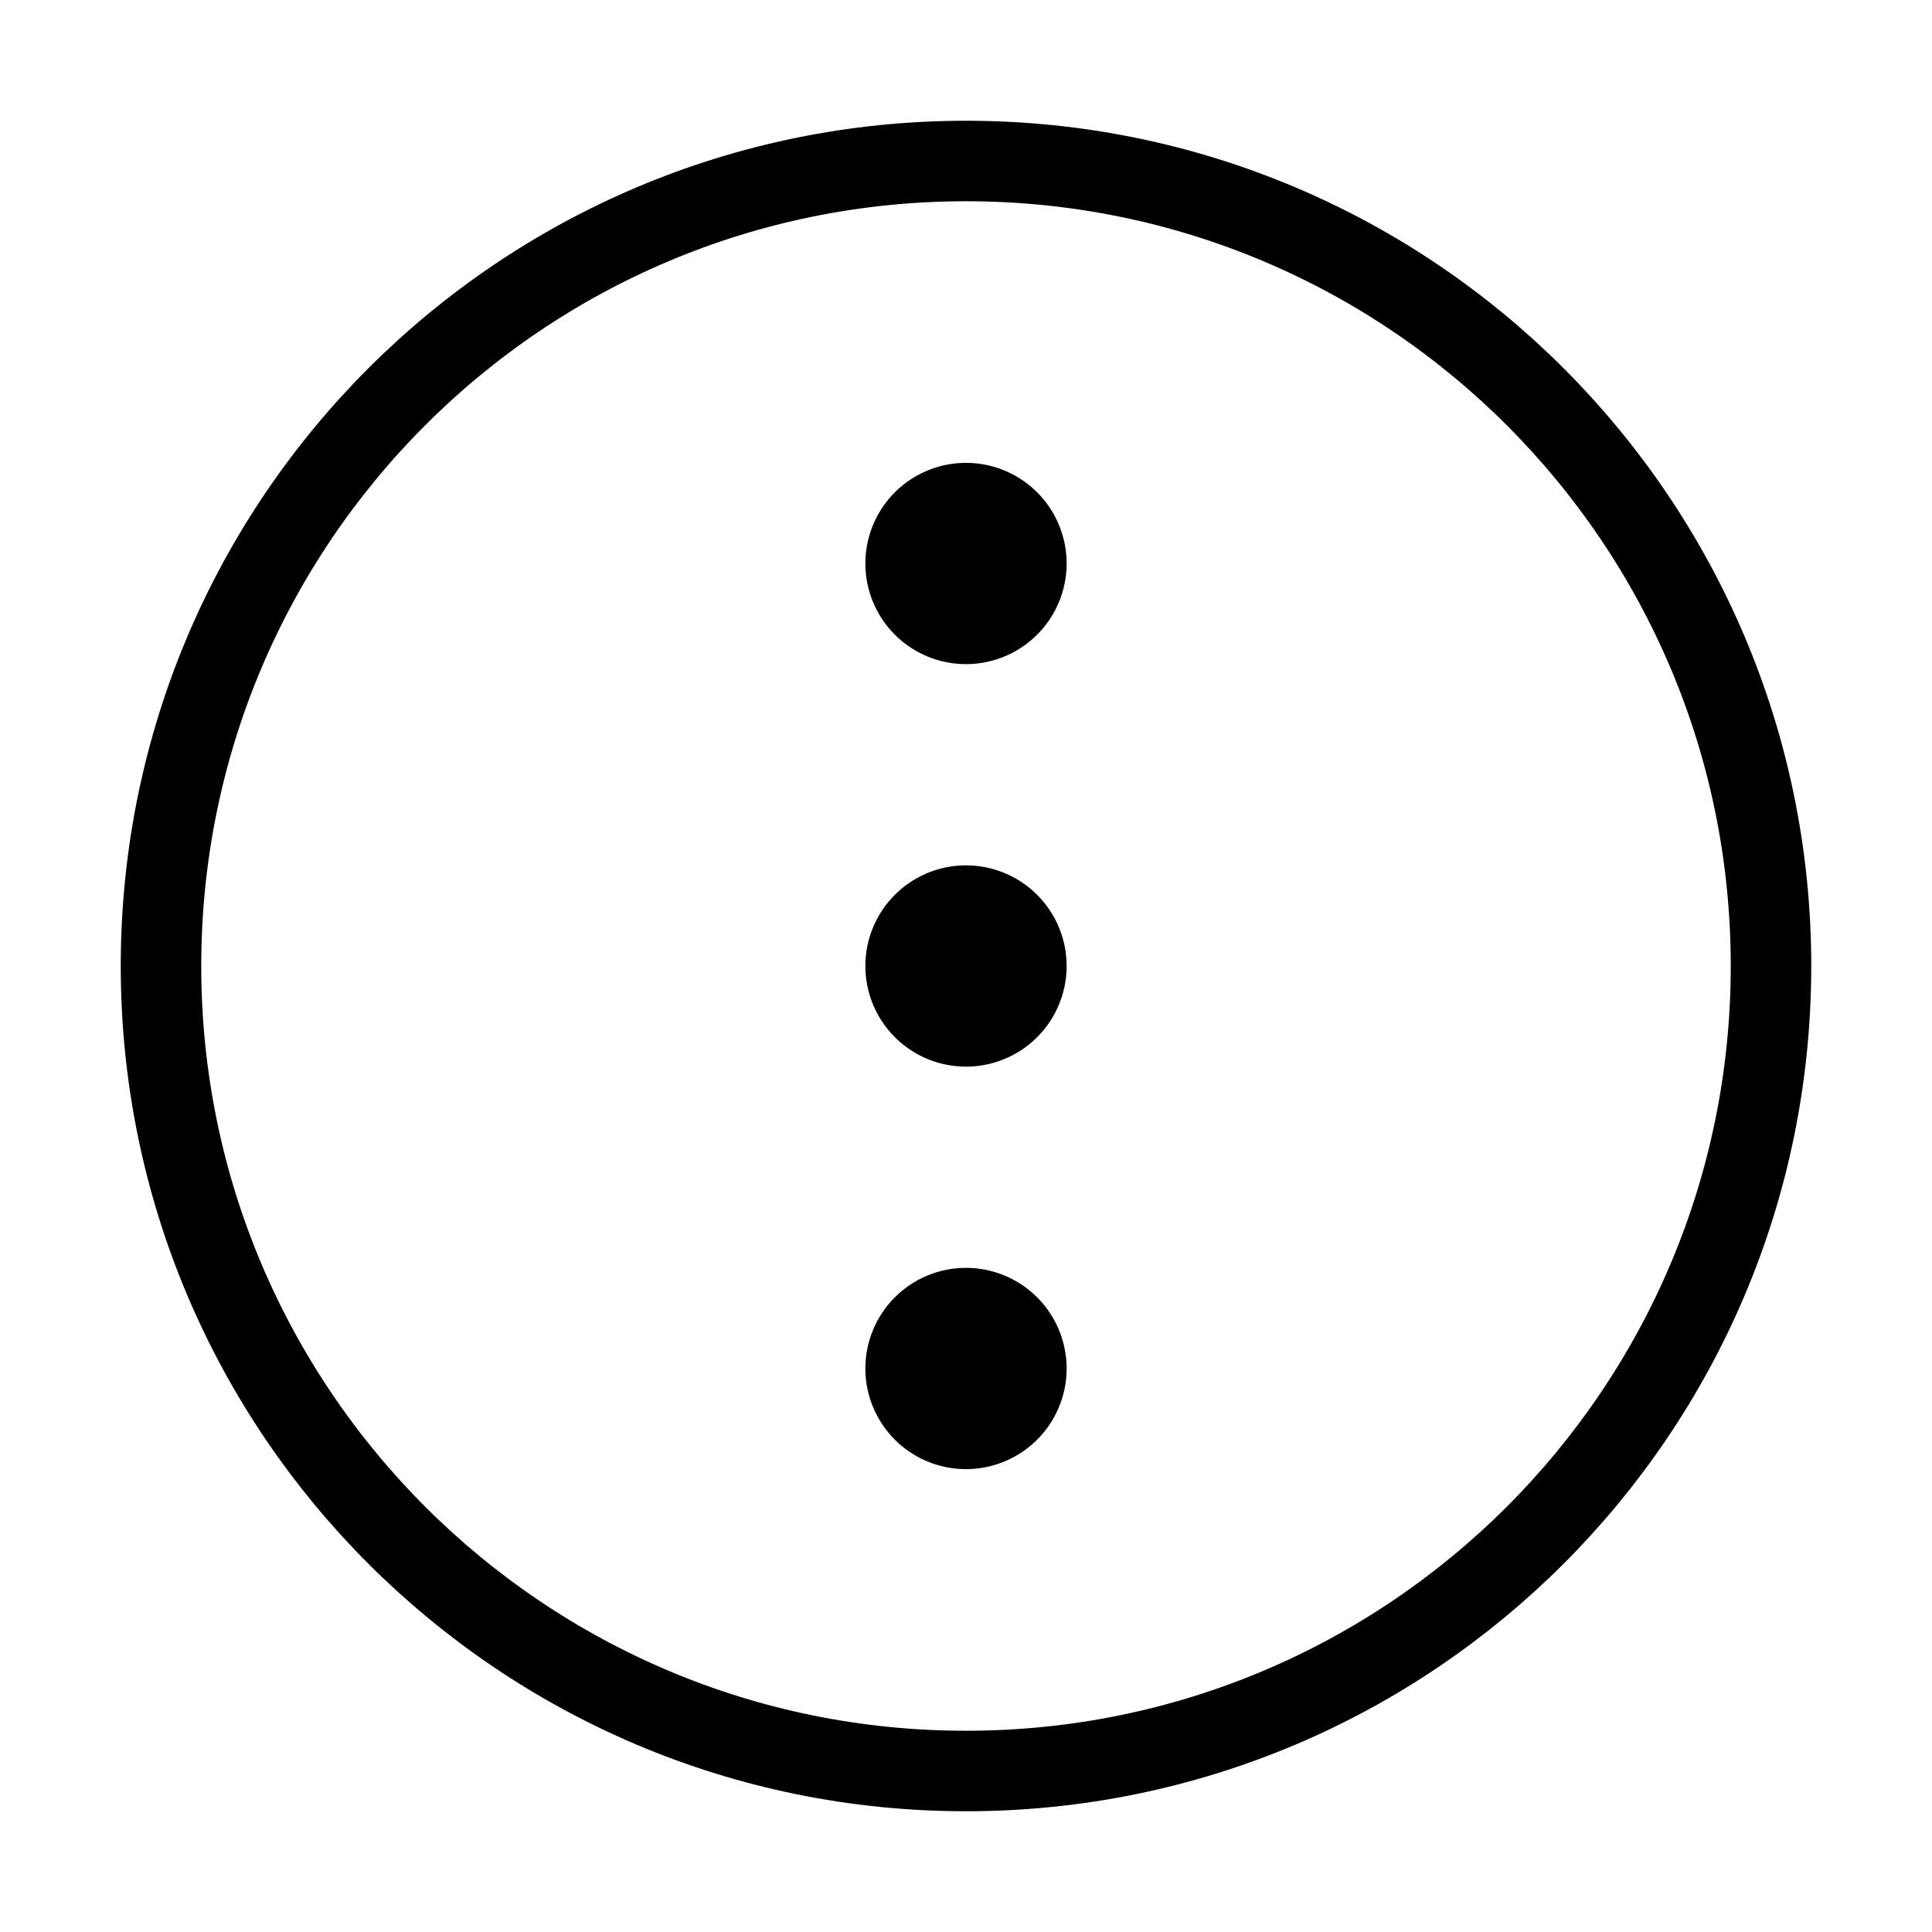 <svg fill-opacity="1" stroke-opacity="1" xmlns="http://www.w3.org/2000/svg" width="48" height="48" fill="none" viewBox="0 0 48 48"><path stroke="#000" stroke-linejoin="round" stroke-width="2" d="M24 44c11.046 0 20-8.954 20-20S35.046 4 24 4 4 12.954 4 24s8.954 20 20 20Z"/><path fill="#000" fill-rule="evenodd" d="M21.5 14a2.5 2.5 0 1 0 5 0 2.5 2.5 0 0 0-5 0m0 10a2.5 2.5 0 1 0 5 0 2.5 2.5 0 0 0-5 0M24 36.5a2.5 2.5 0 1 1 0-5 2.5 2.5 0 0 1 0 5" clip-rule="evenodd"/></svg>